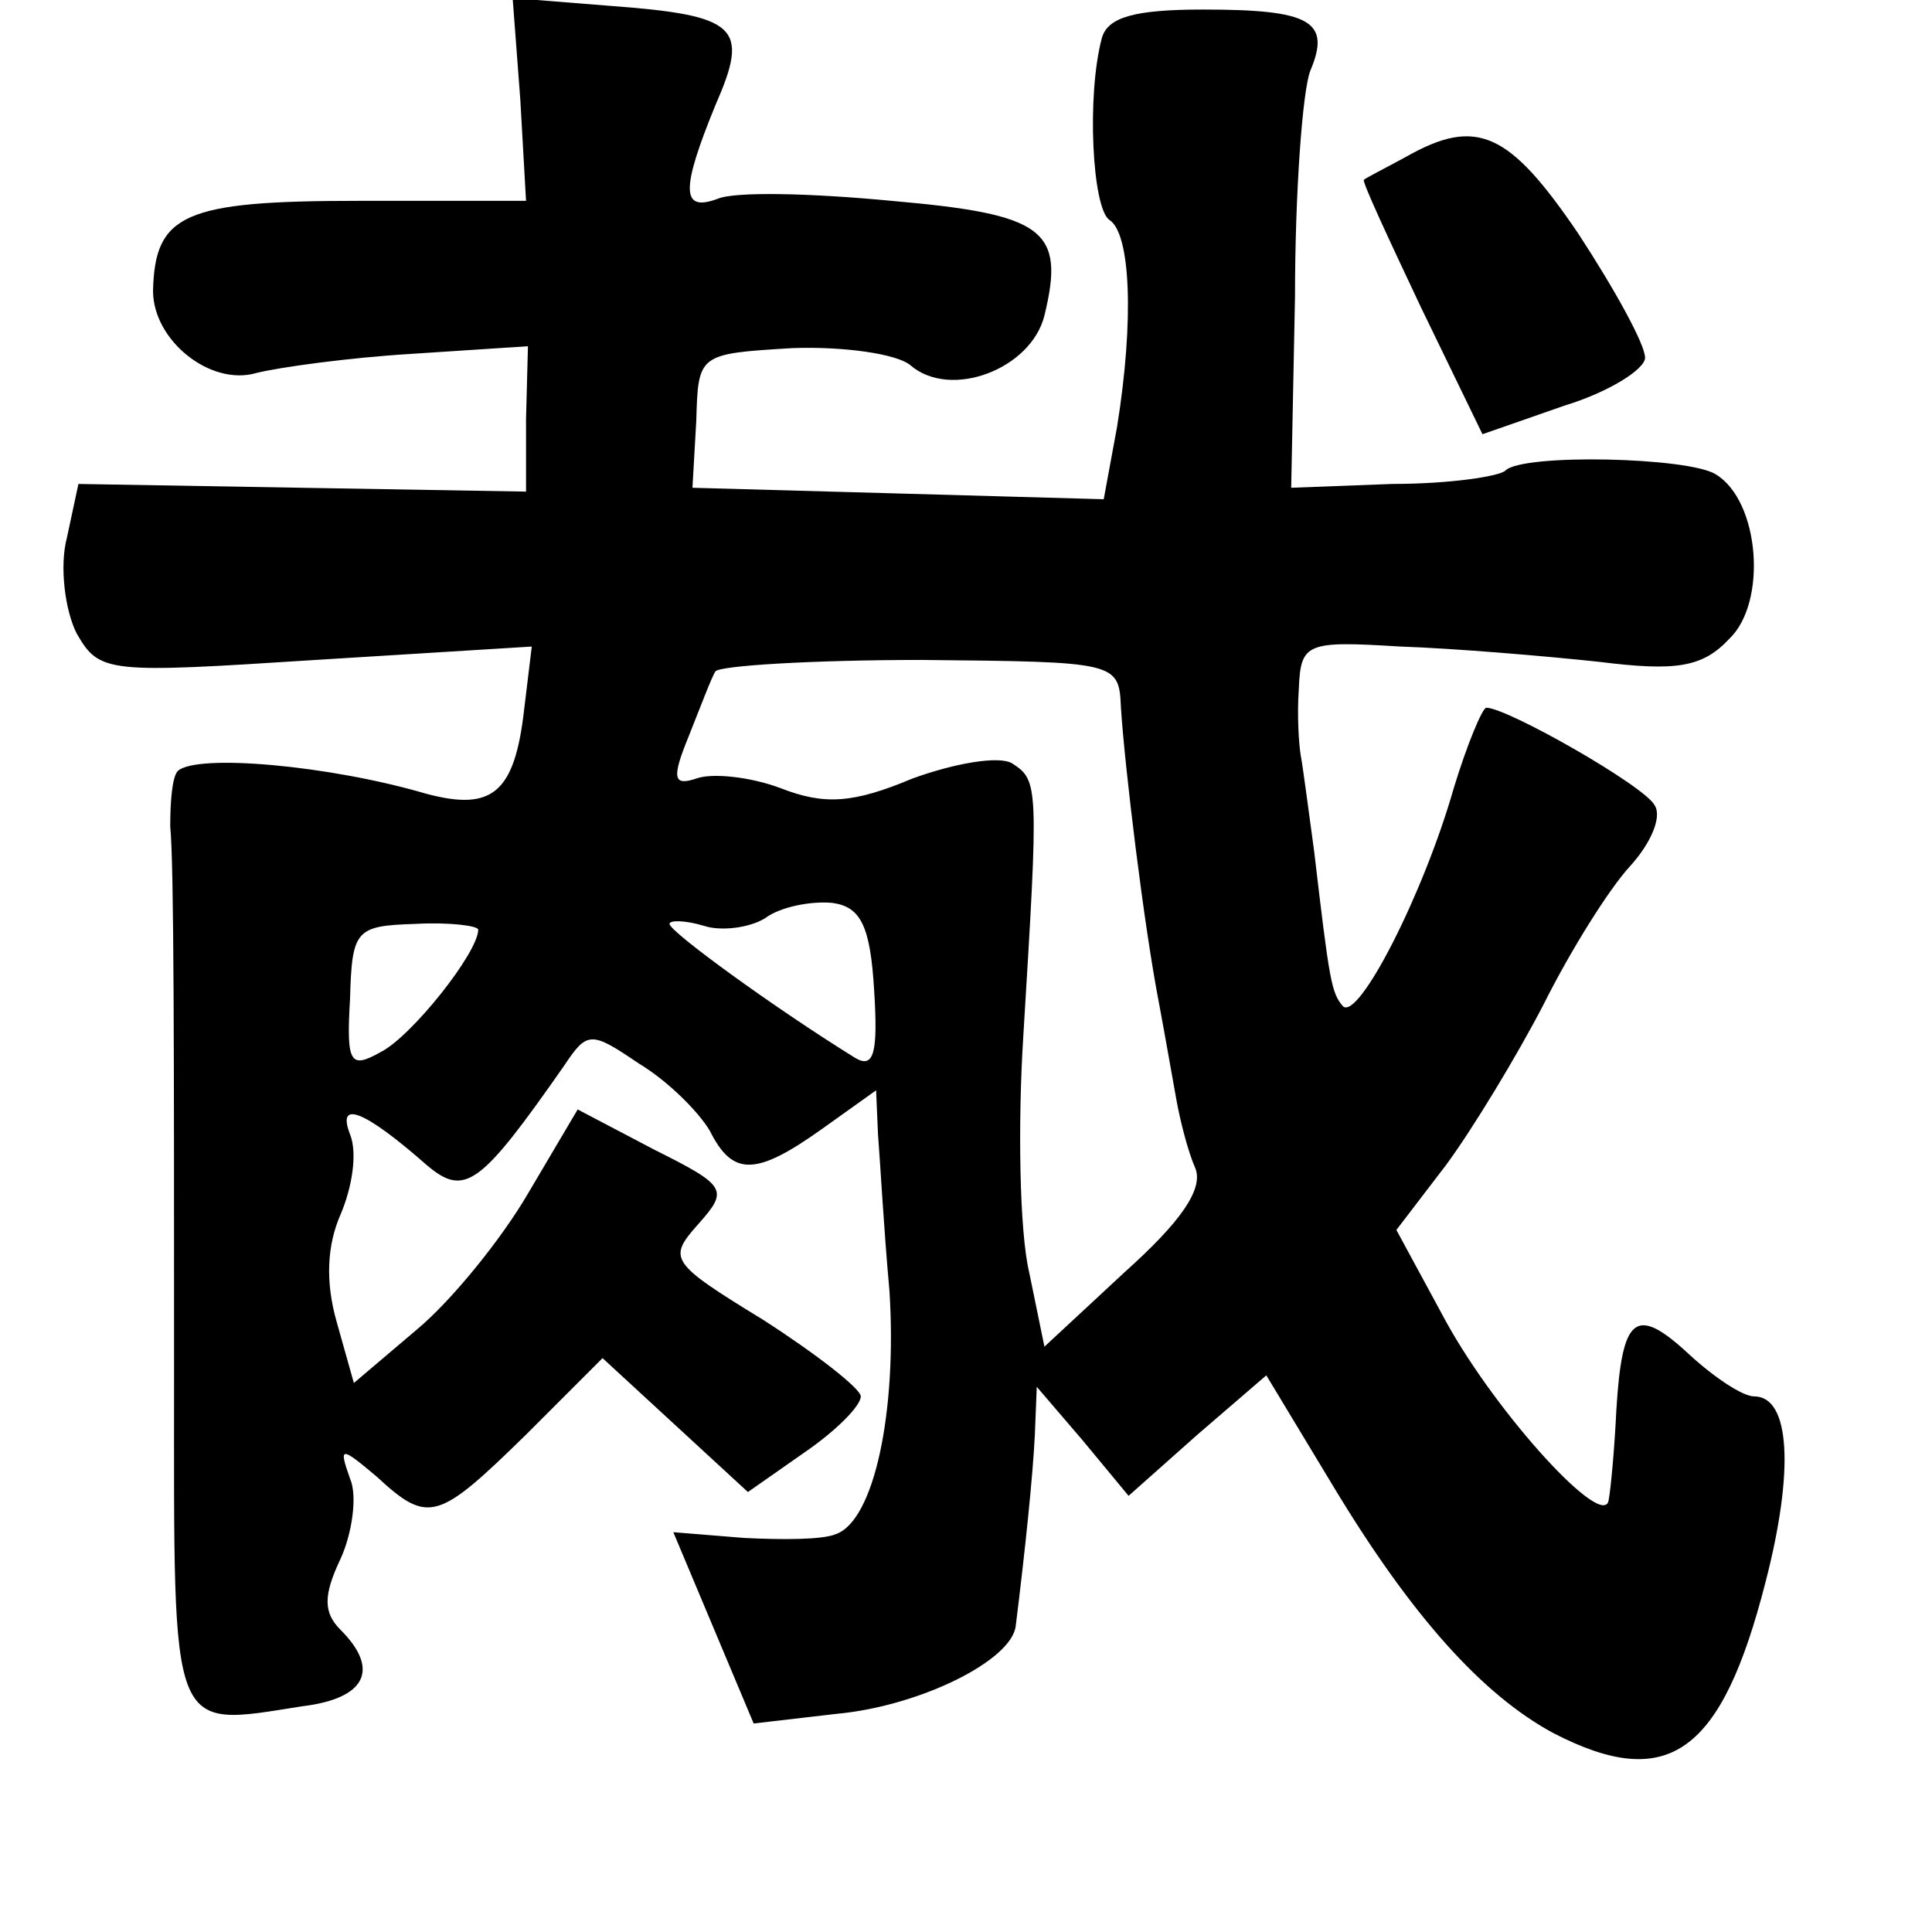 <?xml version="1.0" standalone="no"?>
<!DOCTYPE svg PUBLIC "-//W3C//DTD SVG 20010904//EN"
 "http://www.w3.org/TR/2001/REC-SVG-20010904/DTD/svg10.dtd">
<svg version="1.0" xmlns="http://www.w3.org/2000/svg"
 width="101pt" height="101pt" viewBox="0 0 101 101"
 preserveAspectRatio="xMidYMid meet">
<g transform="translate(0,101) scale(0.1,-0.1)"
fill="#000000" stroke="none">
<path d="M272 958 l3 -53 -88 0 c-91 0 -106 -7 -107 -47 0 -26 30 -50 54 -43
12 3 48 8 81 10 l61 4 -1 -38 0 -38 -117 2 -117 2 -6 -28 c-4 -15 -1 -38 5
-50 12 -21 16 -21 125 -14 l113 7 -4 -33 c-5 -44 -17 -53 -51 -44 -51 15 -120
21 -130 12 -3 -3 -4 -16 -4 -29 2 -21 2 -117 2 -288 0 -189 -3 -183 67 -172
33 4 41 19 20 40 -9 9 -9 18 0 37 6 13 9 33 5 42 -6 17 -5 17 14 1 27 -25 32
-23 78 22 l40 40 38 -35 38 -35 30 21 c16 11 29 24 29 29 0 4 -23 22 -51 40
-49 30 -50 32 -34 50 16 18 15 20 -23 39 l-40 21 -26 -44 c-14 -24 -40 -56
-58 -71 l-33 -28 -9 32 c-6 21 -5 40 2 56 6 14 9 32 5 42 -7 18 7 13 40 -16
20 -17 28 -11 72 52 12 18 14 18 39 1 15 -9 31 -25 37 -35 12 -24 24 -24 59 1
l28 20 1 -23 c1 -12 3 -49 6 -82 4 -63 -8 -120 -28 -127 -7 -3 -28 -3 -48 -2
l-37 3 21 -50 21 -50 43 5 c44 4 92 28 94 46 5 40 9 79 10 100 l1 25 24 -28
24 -29 36 32 36 31 35 -58 c41 -68 78 -109 115 -129 60 -31 88 -11 111 79 15
58 13 97 -6 97 -6 0 -21 10 -34 22 -28 26 -35 20 -38 -29 -1 -21 -3 -42 -4
-47 -2 -17 -58 44 -85 93 l-26 48 26 34 c14 19 37 57 51 84 14 28 34 60 45 72
11 12 17 26 13 32 -5 10 -77 51 -88 51 -2 0 -10 -19 -17 -42 -16 -56 -50 -122
-58 -114 -6 7 -7 13 -15 81 -3 22 -6 45 -7 50 -1 6 -2 21 -1 35 1 24 4 25 53
22 29 -1 76 -5 104 -8 40 -5 54 -3 68 12 20 19 16 72 -7 86 -14 9 -101 11
-110 2 -3 -3 -29 -7 -59 -7 l-53 -2 2 100 c0 55 4 108 8 118 11 26 0 32 -56
32 -36 0 -50 -4 -53 -15 -8 -30 -5 -89 4 -95 11 -7 13 -52 4 -108 l-7 -38
-107 3 -108 3 2 35 c1 35 1 35 50 38 27 1 55 -3 62 -9 21 -18 63 -2 70 26 11
45 0 53 -80 60 -42 4 -82 5 -91 1 -19 -7 -19 5 -1 49 18 41 12 47 -56 52 l-50
4 4 -53z m314 -318 c2 -31 12 -114 20 -155 3 -16 7 -39 9 -50 2 -11 6 -27 10
-36 4 -11 -8 -28 -37 -54 l-42 -39 -8 39 c-5 21 -6 77 -3 124 8 131 8 133 -6
142 -7 4 -30 0 -52 -8 -31 -13 -46 -14 -69 -5 -16 6 -36 8 -44 5 -12 -4 -13 0
-4 22 6 15 12 31 14 34 2 3 51 6 108 6 102 -1 103 -1 104 -25z m-129 -148 c2
-32 0 -41 -10 -35 -42 26 -97 66 -97 70 0 2 8 2 18 -1 9 -3 24 -1 32 4 8 6 24
9 35 8 15 -2 20 -12 22 -46z m-207 32 c0 -12 -35 -56 -51 -64 -16 -9 -18 -6
-16 28 1 36 3 38 34 39 18 1 33 -1 33 -3z"/>
<path d="M735 928 c-11 -6 -21 -11 -22 -12 -1 -1 13 -31 30 -67 l32 -66 43 15
c23 7 42 19 42 25 0 7 -16 36 -35 65 -36 53 -53 61 -90 40z"/>
</g>
</svg>
